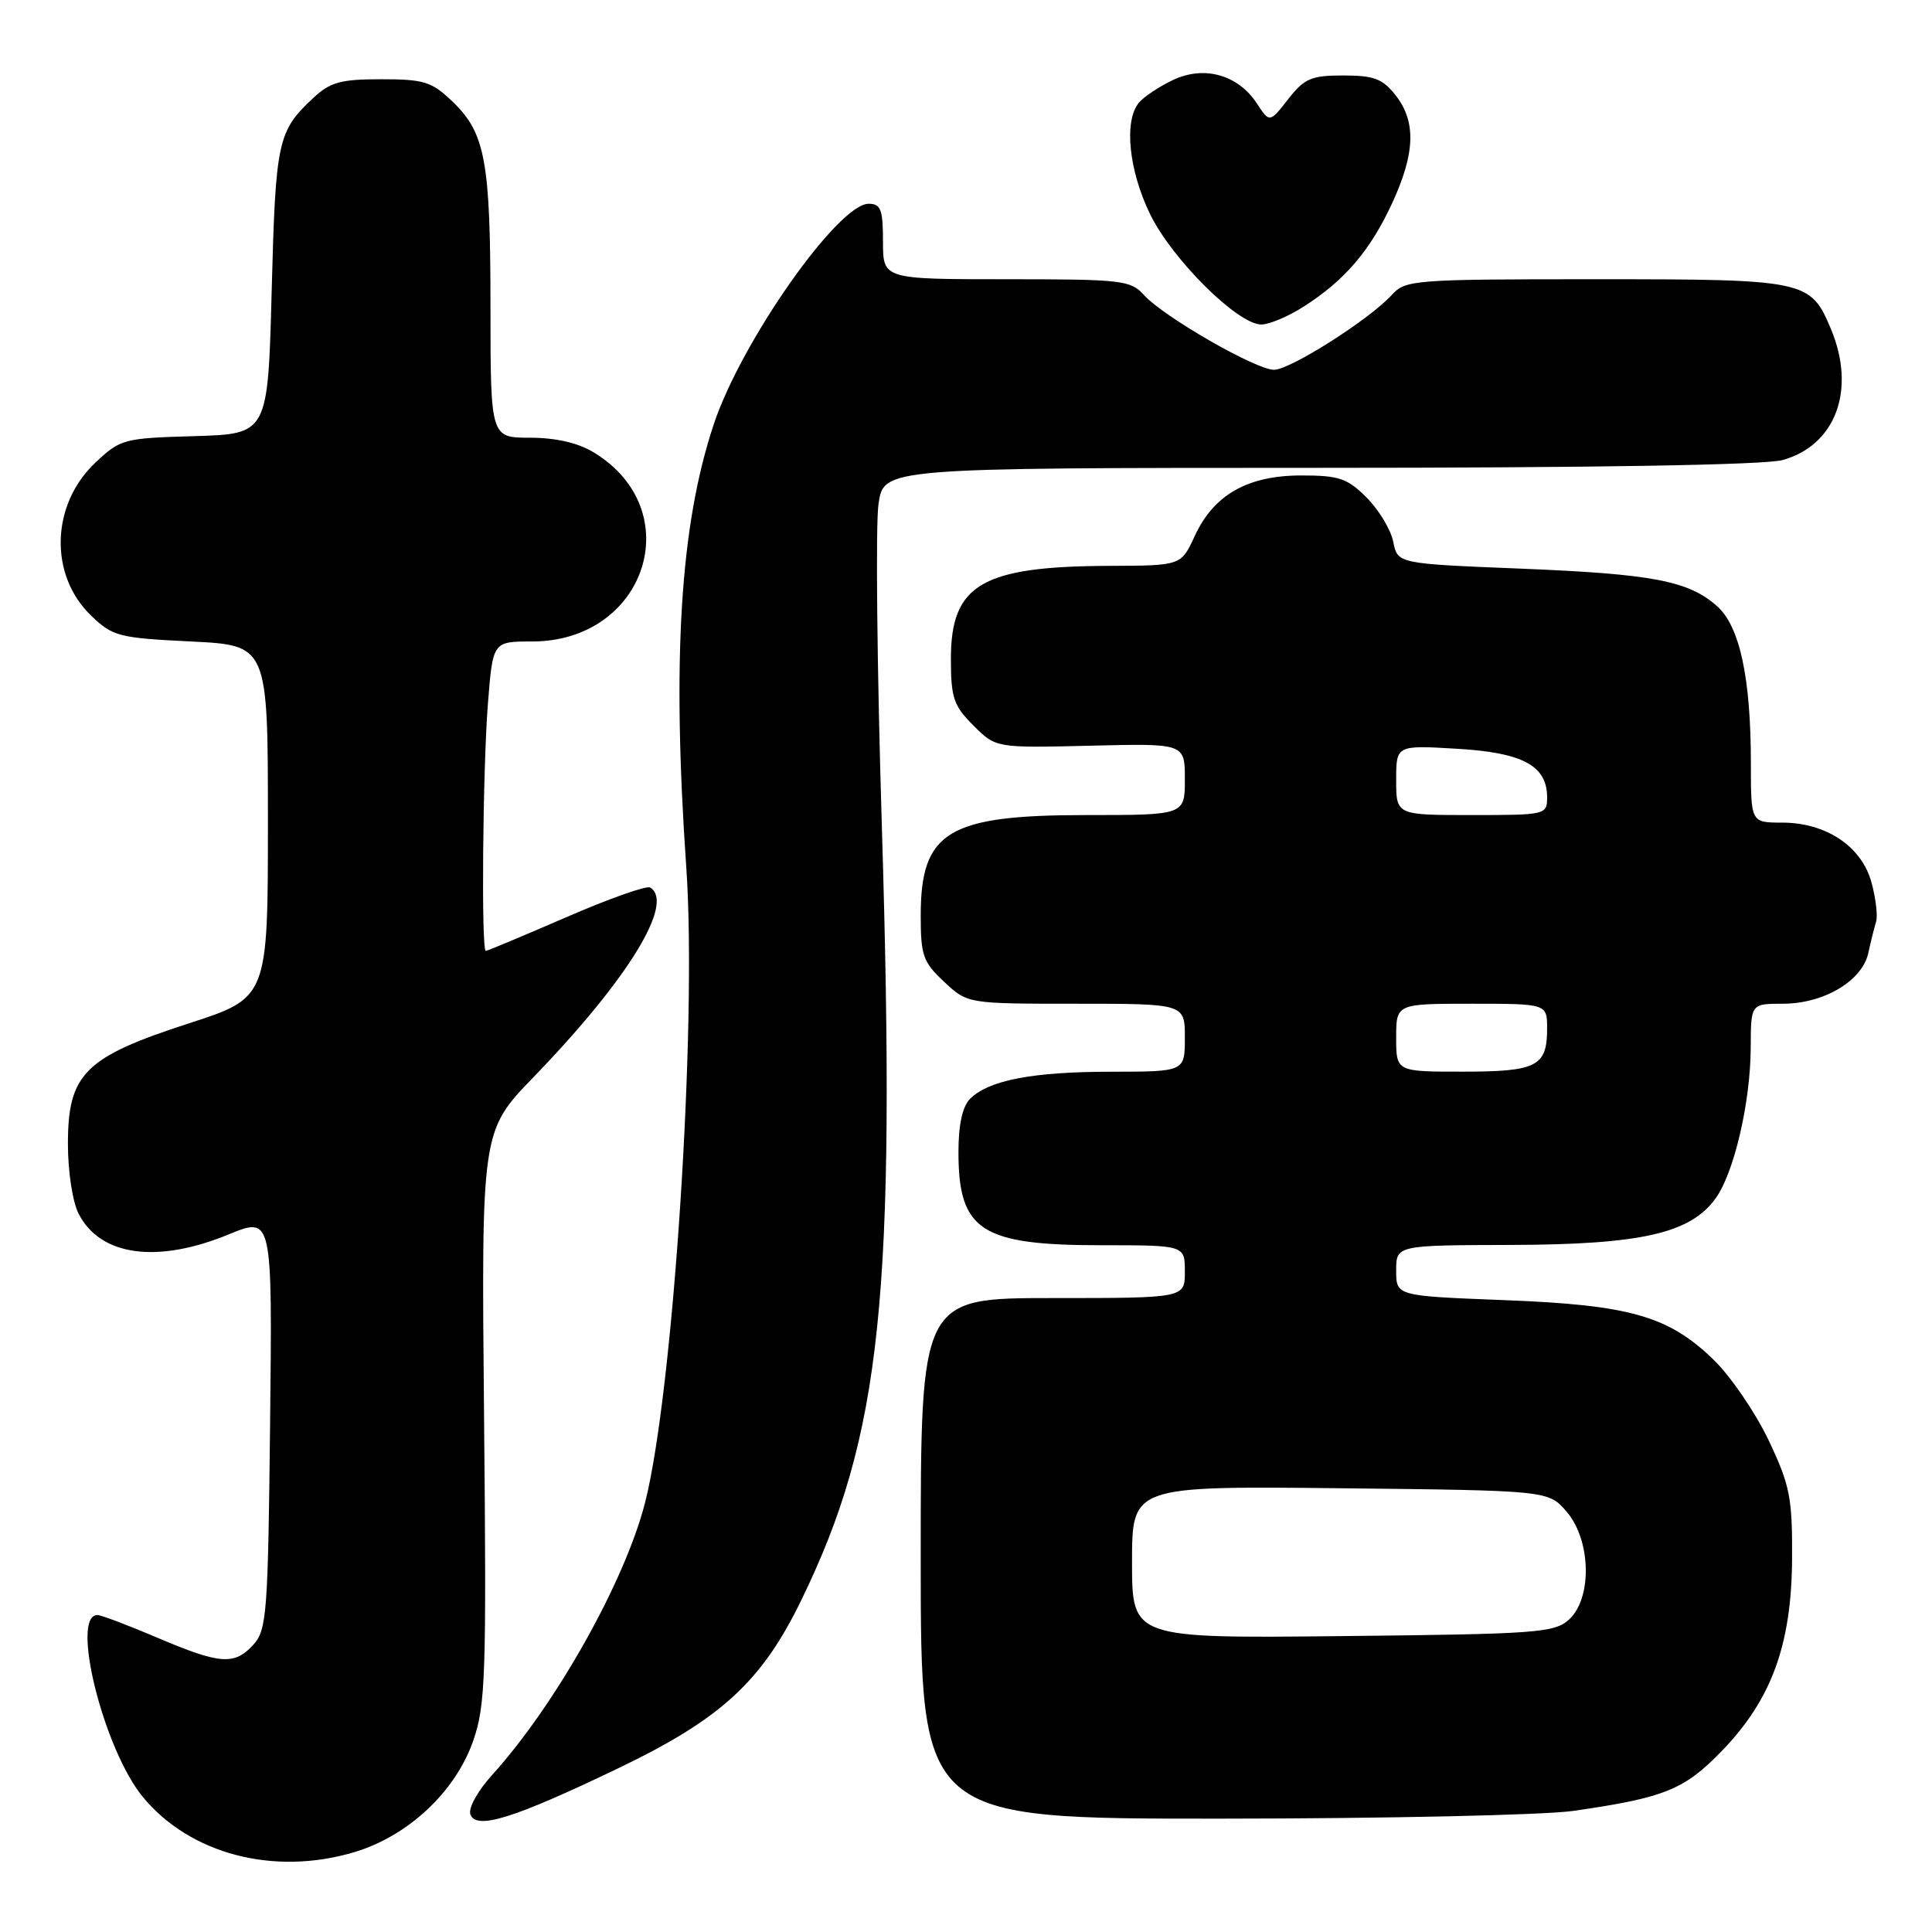 <?xml version="1.0" encoding="UTF-8" standalone="no"?>
<!DOCTYPE svg PUBLIC "-//W3C//DTD SVG 1.1//EN" "http://www.w3.org/Graphics/SVG/1.1/DTD/svg11.dtd" >
<svg xmlns="http://www.w3.org/2000/svg" xmlns:xlink="http://www.w3.org/1999/xlink" version="1.1" viewBox="0 0 256 256">
 <g >
 <path fill="currentColor"
d=" M 46.91 245.43 C 54.05 243.31 60.34 237.44 62.70 230.67 C 64.34 225.96 64.47 222.13 64.14 187.69 C 63.78 149.87 63.78 149.87 70.73 142.69 C 83.21 129.78 89.44 119.63 86.15 117.60 C 85.69 117.31 80.68 119.08 75.03 121.54 C 69.37 123.99 64.58 126.00 64.37 126.00 C 63.76 126.00 63.96 102.11 64.65 93.25 C 65.30 85.00 65.30 85.00 70.50 85.00 C 85.61 85.00 91.29 67.64 78.70 59.96 C 76.60 58.68 73.69 58.01 70.25 58.00 C 65.00 58.00 65.00 58.00 64.99 40.75 C 64.99 21.30 64.31 17.63 59.94 13.44 C 57.20 10.82 56.18 10.50 50.51 10.50 C 45.12 10.50 43.76 10.88 41.49 13.00 C 36.79 17.39 36.52 18.65 36.00 38.50 C 35.50 57.50 35.50 57.50 25.78 57.79 C 16.36 58.06 15.96 58.17 12.62 61.32 C 6.74 66.87 6.49 76.21 12.07 81.57 C 14.94 84.33 15.73 84.53 25.31 85.00 C 35.50 85.50 35.50 85.50 35.50 108.85 C 35.50 132.21 35.50 132.21 25.00 135.61 C 11.22 140.07 9.00 142.29 9.00 151.57 C 9.00 155.26 9.62 159.29 10.43 160.85 C 13.31 166.44 20.82 167.46 30.29 163.57 C 36.09 161.19 36.09 161.19 35.79 188.49 C 35.52 213.70 35.35 215.95 33.60 217.90 C 31.07 220.69 29.20 220.56 20.84 217.00 C 16.96 215.35 13.40 214.00 12.91 214.00 C 9.29 214.00 13.74 231.84 18.94 238.12 C 25.19 245.69 36.29 248.59 46.91 245.43 Z  M 81.85 234.34 C 95.54 227.78 100.93 222.83 106.19 212.00 C 116.83 190.10 118.74 171.76 116.85 109.50 C 116.21 88.60 116.01 69.36 116.41 66.75 C 117.12 62.00 117.12 62.00 174.81 61.99 C 211.26 61.99 233.86 61.61 236.20 60.96 C 243.25 59.00 245.97 51.64 242.61 43.60 C 239.90 37.12 239.31 37.00 211.43 37.00 C 187.37 37.00 186.23 37.09 184.45 39.05 C 181.52 42.29 170.97 49.00 168.81 49.00 C 166.41 49.00 154.20 41.98 151.59 39.10 C 149.81 37.13 148.68 37.00 133.35 37.00 C 117.00 37.00 117.00 37.00 117.00 32.00 C 117.00 27.76 116.71 27.00 115.10 27.00 C 111.06 27.00 98.24 45.23 94.59 56.18 C 90.12 69.57 89.02 87.33 90.94 115.00 C 92.39 135.93 89.20 184.71 85.44 199.24 C 82.73 209.68 73.63 225.87 65.25 235.15 C 63.28 237.32 62.02 239.61 62.33 240.43 C 63.13 242.50 68.05 240.96 81.85 234.34 Z  M 208.50 239.95 C 220.56 238.21 223.16 237.16 228.13 232.03 C 234.74 225.21 237.40 217.93 237.46 206.50 C 237.50 198.43 237.18 196.81 234.35 190.84 C 232.61 187.18 229.33 182.38 227.06 180.17 C 221.06 174.36 215.97 172.91 199.25 172.27 C 185.00 171.72 185.00 171.72 185.00 168.36 C 185.00 165.00 185.00 165.00 200.25 164.96 C 217.40 164.91 223.91 163.44 227.27 158.87 C 229.76 155.50 231.96 146.08 231.98 138.75 C 232.00 133.00 232.00 133.00 236.25 133.00 C 241.67 132.99 246.75 129.98 247.56 126.28 C 247.89 124.75 248.36 122.89 248.59 122.14 C 248.83 121.40 248.56 119.07 247.99 116.96 C 246.70 112.16 241.98 109.00 236.13 109.00 C 232.00 109.00 232.00 109.00 232.00 101.14 C 232.00 89.80 230.52 82.95 227.50 80.30 C 223.70 76.95 218.97 76.05 201.34 75.34 C 185.19 74.69 185.19 74.69 184.61 71.78 C 184.29 70.18 182.70 67.55 181.09 65.94 C 178.53 63.37 177.43 63.00 172.44 63.00 C 165.33 63.00 160.83 65.55 158.31 71.02 C 156.50 74.95 156.50 74.95 147.00 74.98 C 130.11 75.04 126.00 77.44 126.00 87.27 C 126.00 92.47 126.35 93.50 128.98 96.13 C 131.96 99.11 131.96 99.11 144.48 98.81 C 157.00 98.50 157.00 98.50 157.00 103.25 C 157.00 108.00 157.00 108.00 143.95 108.00 C 125.60 108.00 122.00 110.18 122.00 121.32 C 122.00 126.61 122.31 127.49 125.11 130.10 C 128.21 133.00 128.21 133.00 142.61 133.00 C 157.00 133.00 157.00 133.00 157.00 137.50 C 157.00 142.00 157.00 142.00 147.25 142.01 C 136.84 142.01 131.01 143.13 128.53 145.61 C 127.53 146.62 127.00 149.03 127.00 152.64 C 127.00 163.07 129.96 165.00 145.95 165.00 C 157.00 165.00 157.00 165.00 157.00 168.50 C 157.00 172.00 157.00 172.00 139.50 172.00 C 122.00 172.00 122.00 172.00 122.00 206.50 C 122.00 241.00 122.00 241.00 161.75 240.98 C 183.61 240.97 204.65 240.51 208.50 239.95 Z  M 172.77 40.61 C 178.18 37.15 181.53 33.24 184.43 27.00 C 187.53 20.32 187.67 16.13 184.93 12.63 C 183.20 10.43 182.05 10.00 178.00 10.00 C 173.75 10.00 172.84 10.39 170.69 13.14 C 168.23 16.28 168.23 16.28 166.55 13.72 C 164.05 9.90 159.56 8.64 155.43 10.60 C 153.59 11.47 151.56 12.83 150.91 13.61 C 148.90 16.03 149.57 22.60 152.41 28.41 C 155.34 34.40 164.02 43.00 167.13 43.00 C 168.18 43.00 170.72 41.93 172.77 40.61 Z  M 150.00 207.00 C 150.00 196.91 150.00 196.91 177.59 197.20 C 205.18 197.50 205.18 197.50 207.59 200.31 C 210.83 204.08 211.00 211.78 207.90 214.60 C 205.95 216.36 203.69 216.52 177.90 216.79 C 150.00 217.09 150.00 217.09 150.00 207.00 Z  M 185.00 137.50 C 185.00 133.00 185.00 133.00 195.00 133.00 C 205.00 133.00 205.00 133.00 205.00 136.30 C 205.00 141.31 203.64 142.00 193.80 142.00 C 185.00 142.00 185.00 142.00 185.00 137.50 Z  M 185.00 103.37 C 185.00 98.74 185.00 98.74 192.99 99.21 C 201.76 99.71 205.00 101.45 205.00 105.65 C 205.00 107.96 204.82 108.00 195.00 108.00 C 185.00 108.00 185.00 108.00 185.00 103.37 Z "/>
</g>
</svg>
